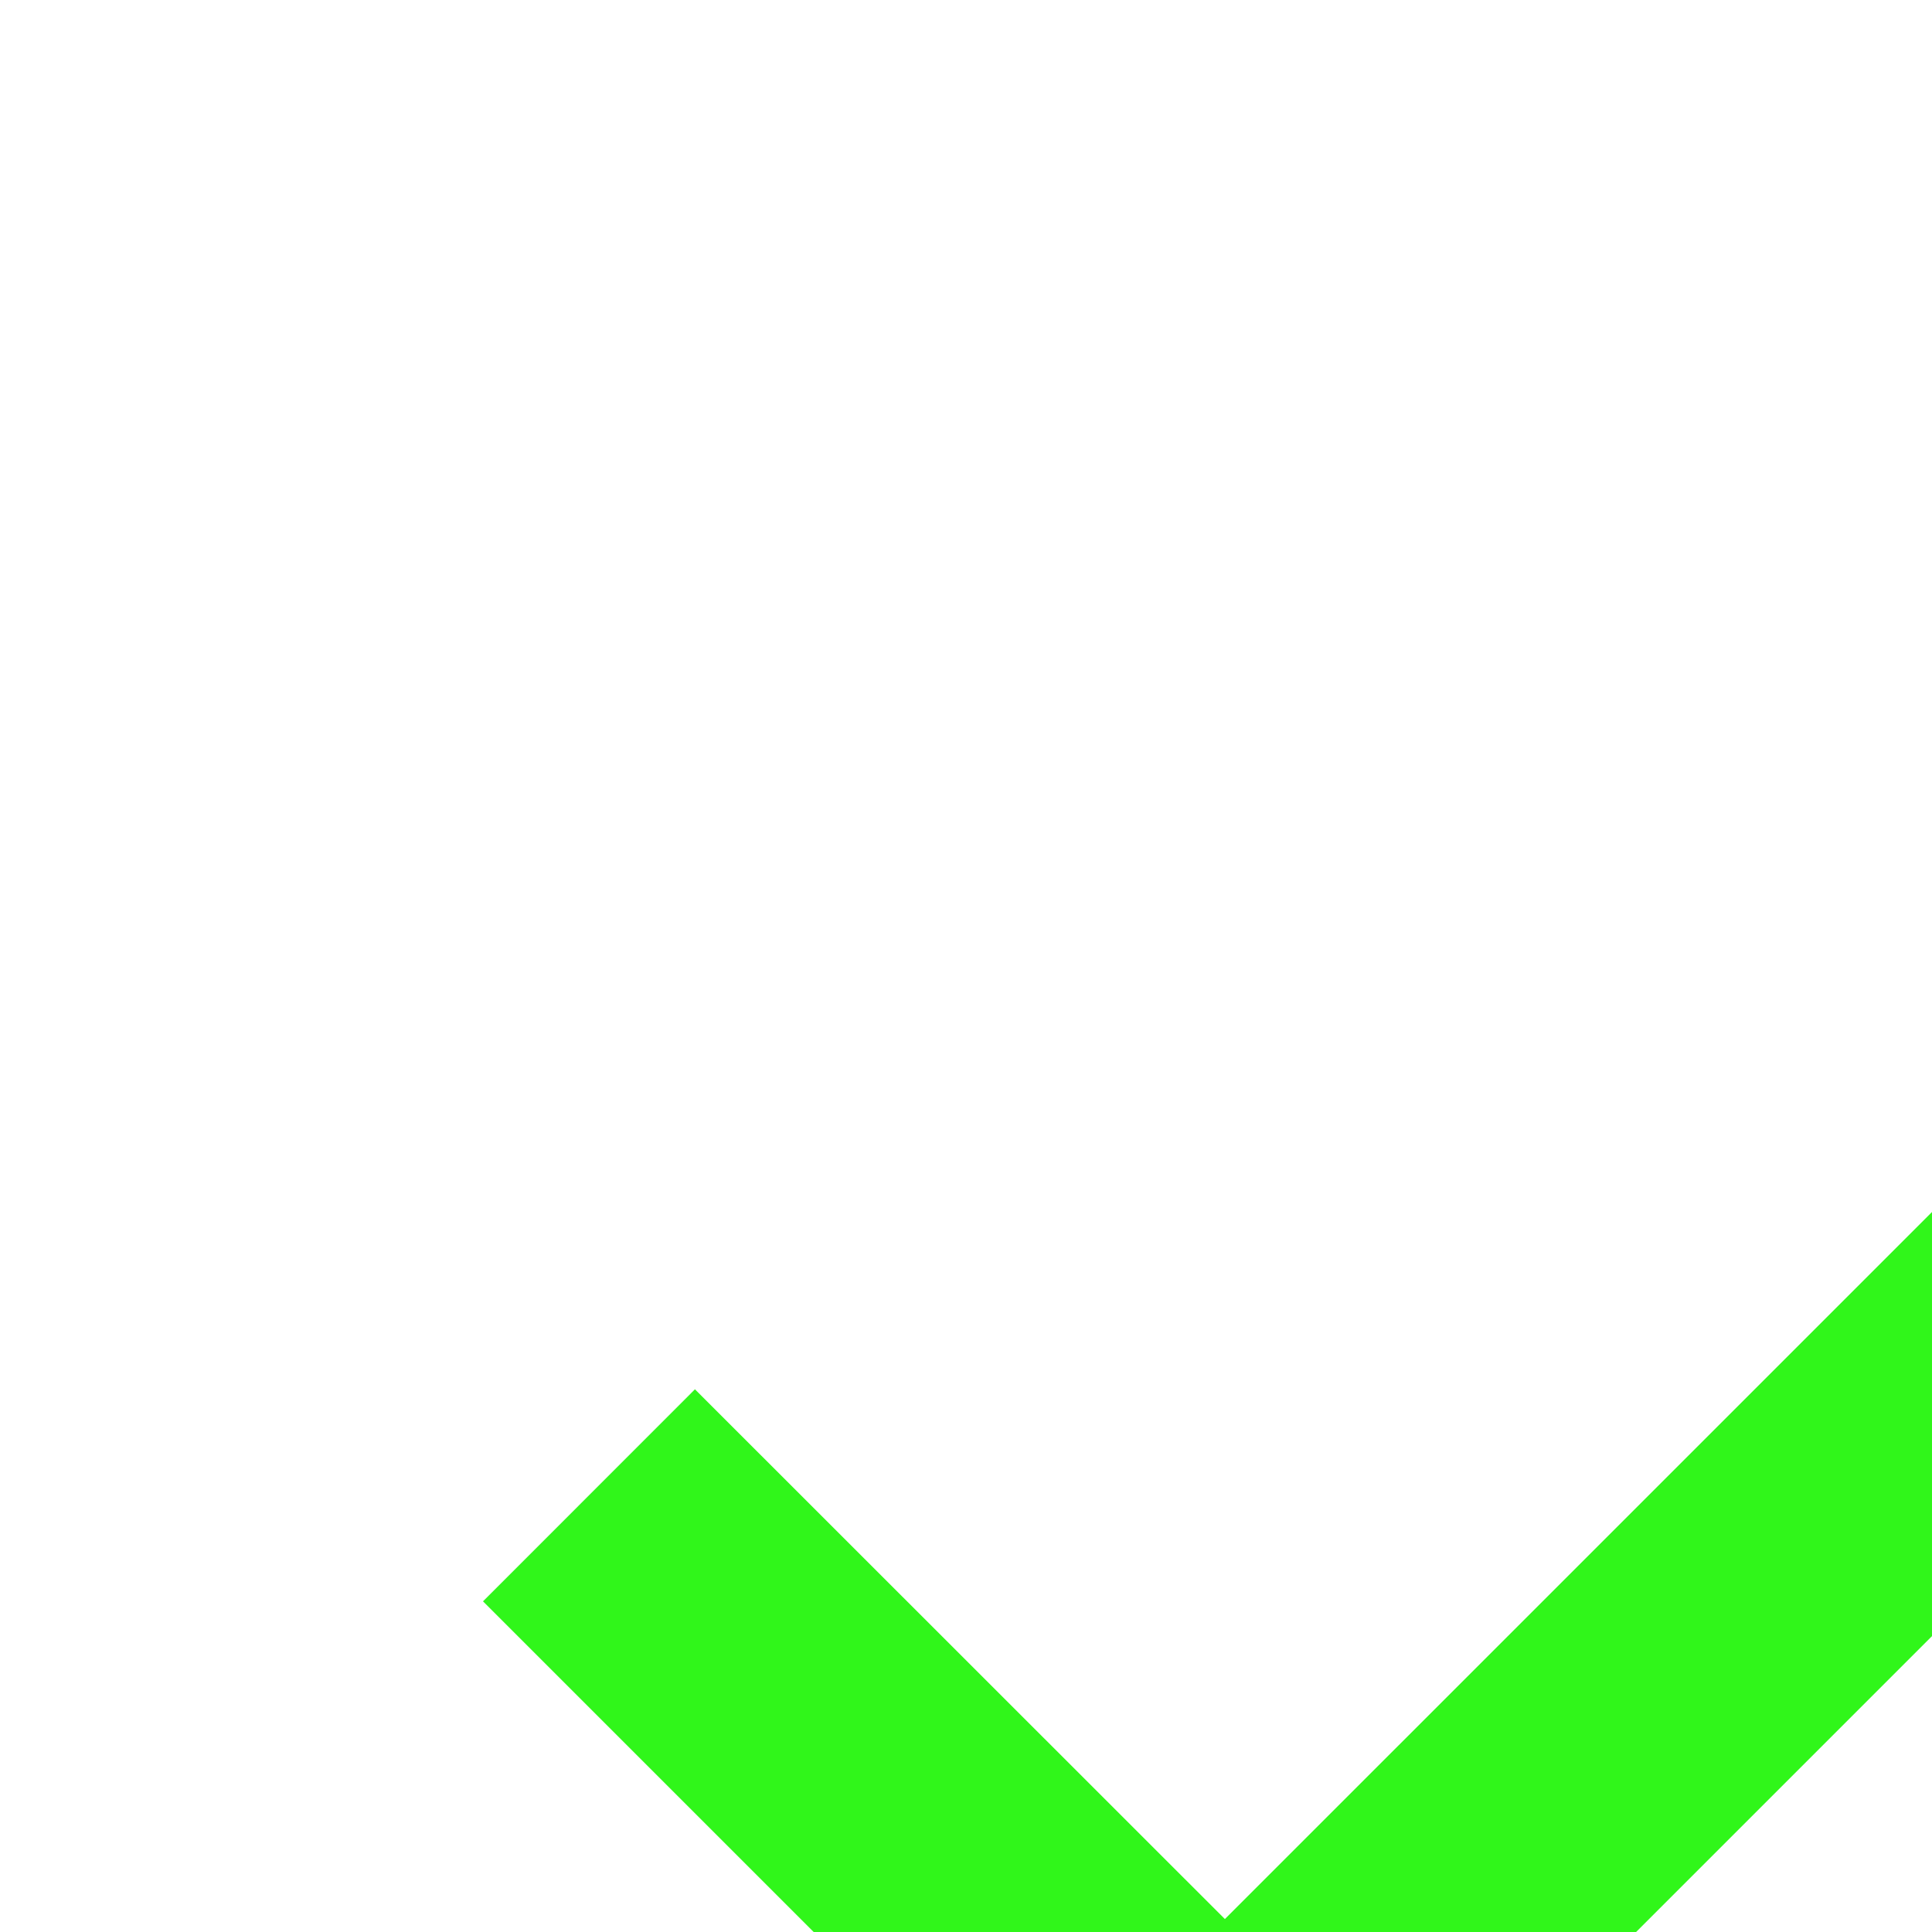 <?xml version="1.0" encoding="utf-8"?><!-- Uploaded to: SVG Repo, www.svgrepo.com, Generator: SVG Repo Mixer Tools -->
<svg fill="#30f61a" width="10px" height="10px" viewBox="0 0 20 20" xmlns="http://www.w3.org/2000/svg"><path d="M5 16.577l2.194-2.195 5.486 5.484L24.804 7.743 27 9.937l-14.32 14.32z"/></svg>